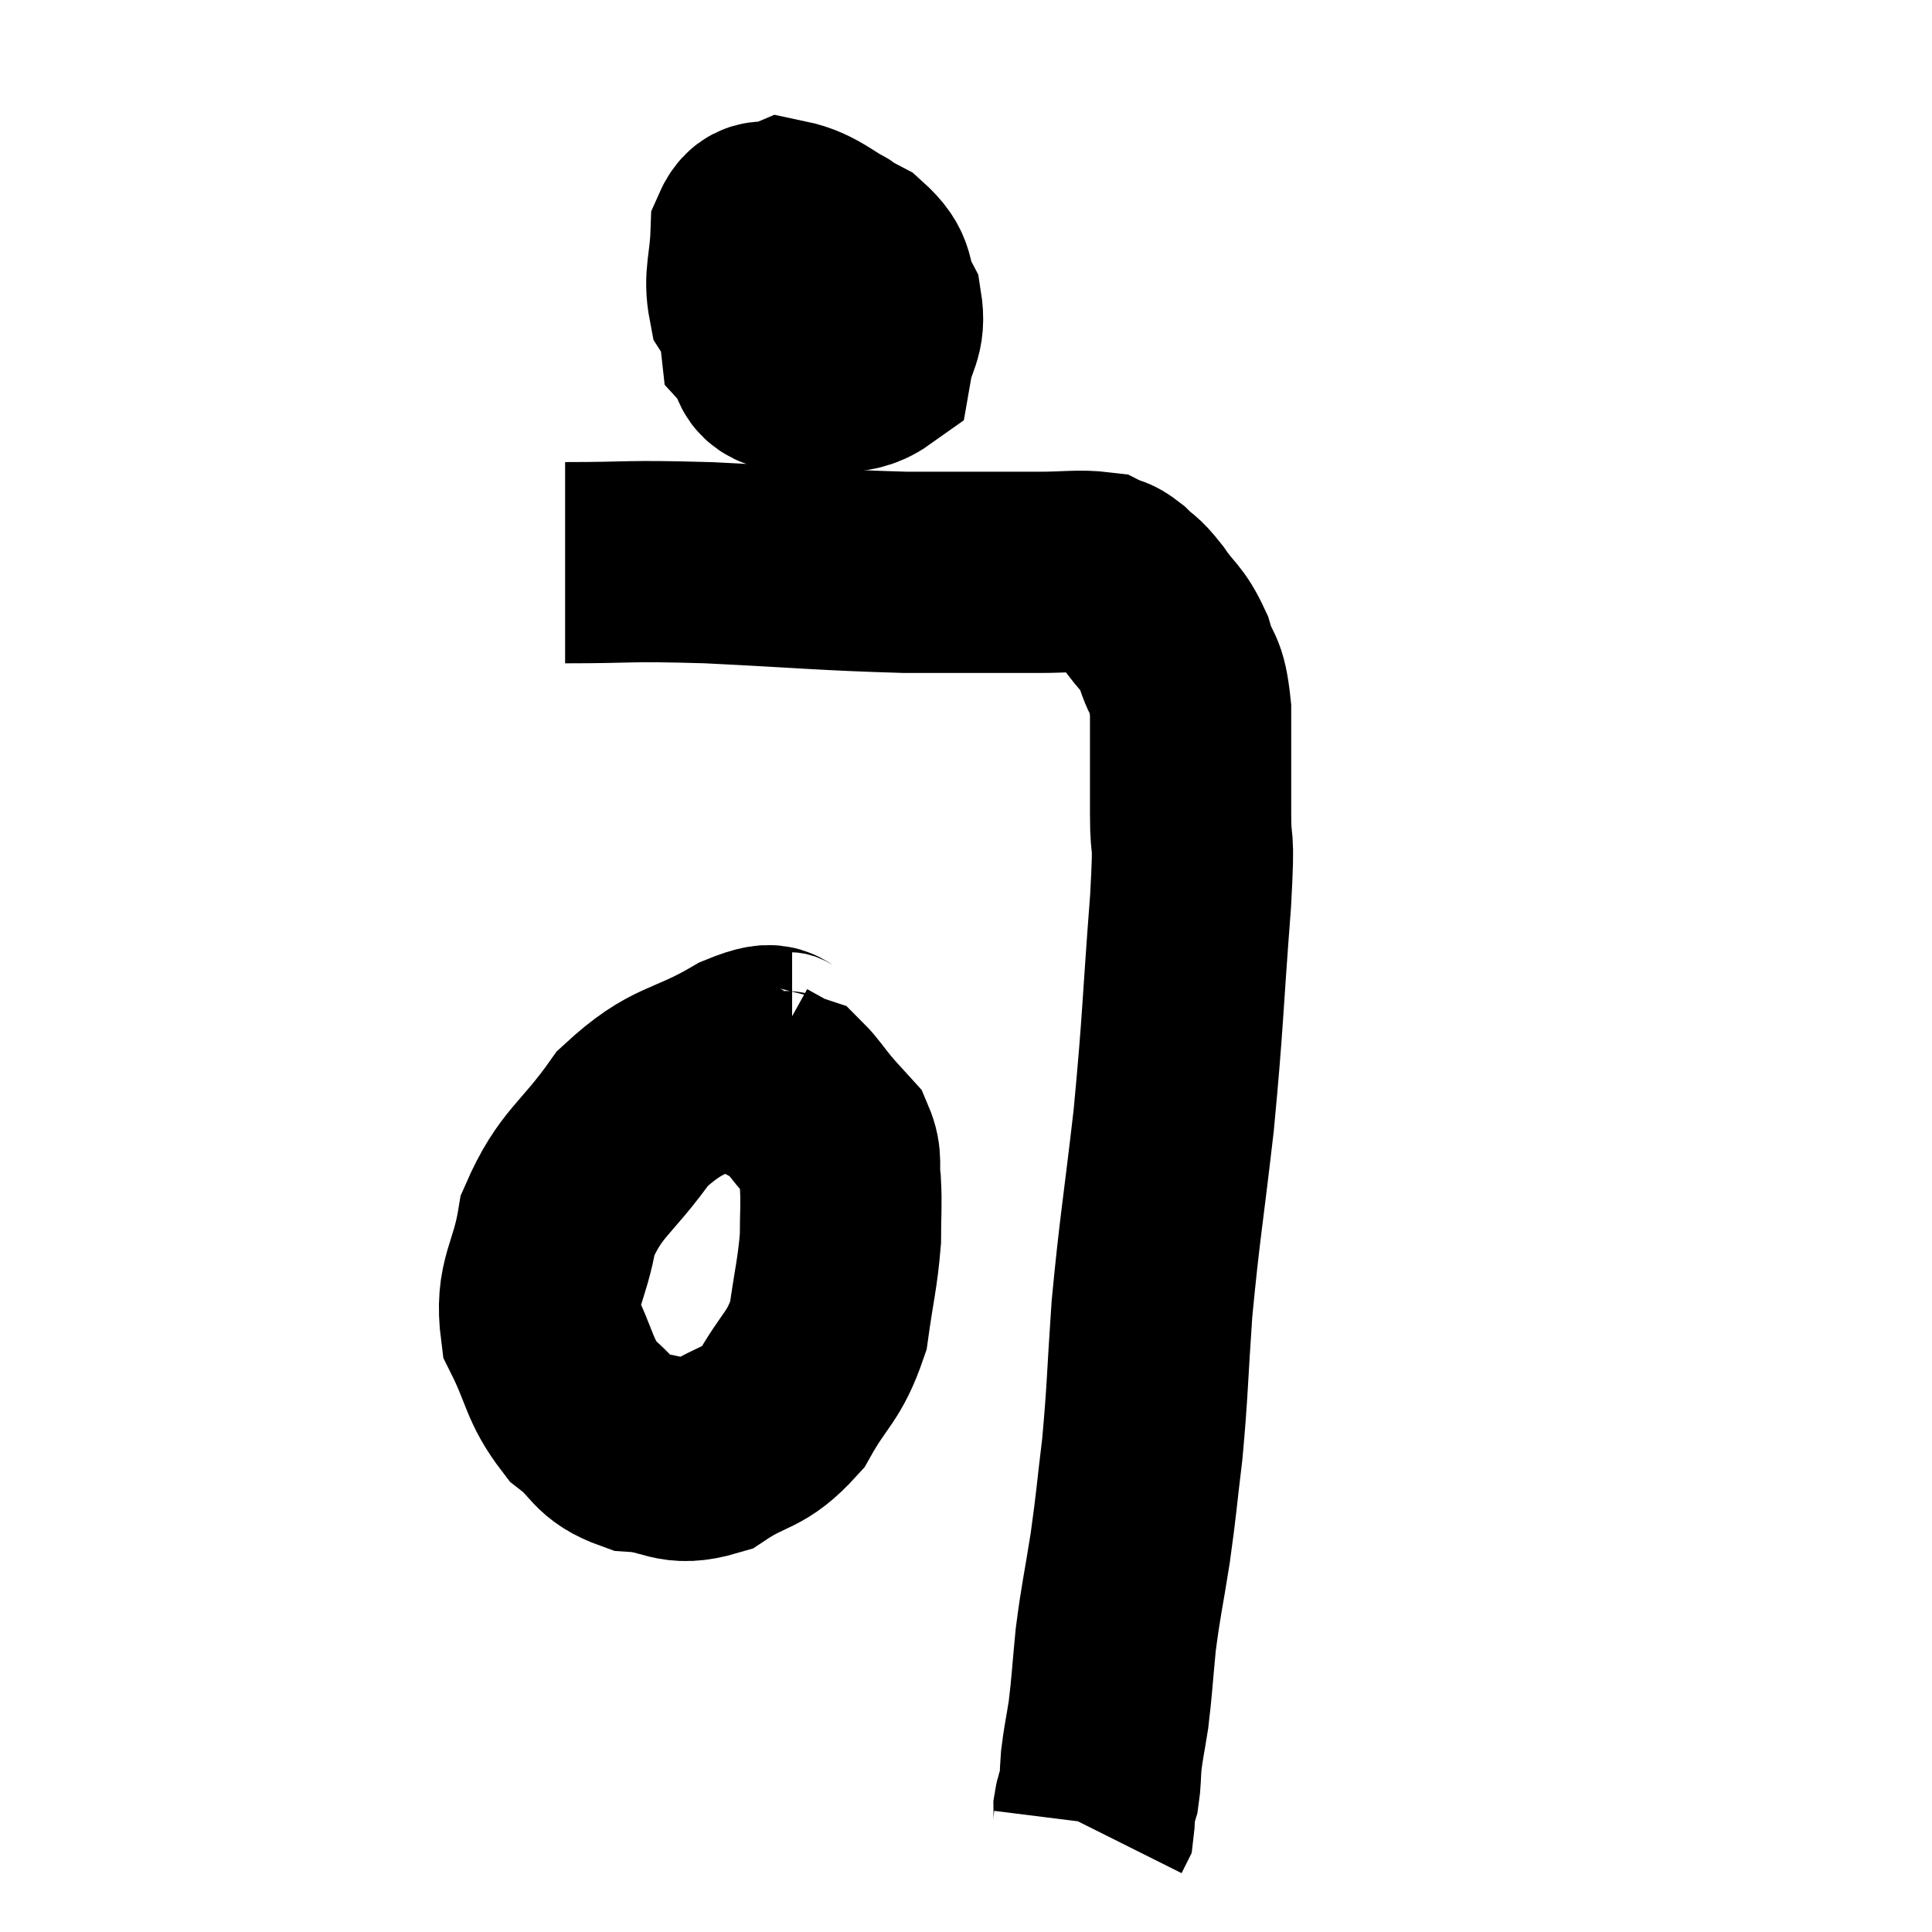 <svg width="48" height="48" viewBox="0 0 48 48" xmlns="http://www.w3.org/2000/svg"><path d="M 14.04 13.98 C 15.81 13.98, 15.465 13.92, 17.58 13.98 C 20.04 14.1, 20.445 14.16, 22.5 14.22 C 24.15 14.22, 24.6 14.22, 25.8 14.22 C 26.55 14.22, 26.805 14.16, 27.3 14.22 C 27.54 14.34, 27.51 14.25, 27.78 14.46 C 28.08 14.76, 28.035 14.625, 28.38 15.06 C 28.77 15.63, 28.86 15.555, 29.16 16.2 C 29.37 16.92, 29.475 16.635, 29.58 17.64 C 29.58 18.93, 29.58 19.035, 29.58 20.22 C 29.58 21.3, 29.685 20.475, 29.58 22.38 C 29.37 25.11, 29.4 25.305, 29.16 27.84 C 28.89 30.18, 28.815 30.48, 28.62 32.52 C 28.5 34.26, 28.515 34.515, 28.38 36 C 28.23 37.23, 28.245 37.275, 28.08 38.46 C 27.9 39.6, 27.855 39.705, 27.72 40.74 C 27.63 41.67, 27.63 41.85, 27.54 42.6 C 27.45 43.17, 27.42 43.26, 27.36 43.74 C 27.33 44.13, 27.345 44.22, 27.3 44.52 C 27.24 44.73, 27.21 44.745, 27.18 44.94 C 27.18 45.12, 27.195 45.18, 27.18 45.3 L 27.12 45.42" fill="none" stroke="black" stroke-width="5"></path><path d="M 19.68 26.16 C 19.08 26.16, 19.47 25.755, 18.48 26.16 C 17.1 26.97, 16.875 26.715, 15.72 27.78 C 14.79 29.1, 14.43 29.115, 13.86 30.42 C 13.65 31.71, 13.29 31.845, 13.44 33 C 13.95 34.02, 13.875 34.275, 14.46 35.04 C 15.12 35.55, 14.985 35.775, 15.78 36.06 C 16.71 36.12, 16.725 36.45, 17.64 36.18 C 18.54 35.58, 18.705 35.79, 19.44 34.98 C 20.01 33.96, 20.22 33.99, 20.58 32.94 C 20.73 31.86, 20.805 31.665, 20.88 30.78 C 20.88 30.09, 20.91 29.985, 20.88 29.4 C 20.82 28.92, 20.925 28.83, 20.76 28.44 C 20.49 28.14, 20.49 28.155, 20.22 27.84 C 19.95 27.51, 19.86 27.36, 19.68 27.18 C 19.59 27.15, 19.575 27.15, 19.5 27.12 C 19.44 27.09, 19.545 27.15, 19.38 27.06 C 19.11 26.91, 18.975 26.835, 18.84 26.76 C 18.84 26.76, 18.84 26.76, 18.84 26.76 L 18.84 26.76" fill="none" stroke="black" stroke-width="5"></path><path d="M 19.86 5.76 C 19.59 6.24, 19.56 6.045, 19.32 6.72 C 19.11 7.59, 18.825 7.83, 18.9 8.46 C 19.26 8.85, 18.93 9.105, 19.62 9.24 C 20.64 9.12, 21.09 9.405, 21.66 9 C 21.78 8.31, 22.005 8.28, 21.9 7.62 C 21.57 6.99, 21.84 6.9, 21.24 6.36 C 20.37 5.91, 20.145 5.595, 19.5 5.46 C 19.08 5.64, 18.885 5.31, 18.66 5.82 C 18.63 6.66, 18.48 6.87, 18.6 7.5 C 18.87 7.92, 18.84 8.025, 19.14 8.34 C 19.47 8.55, 19.41 9.18, 19.8 8.76 C 20.25 7.71, 20.475 7.335, 20.7 6.66 C 20.7 6.36, 20.895 6.06, 20.7 6.06 C 20.31 6.36, 20.175 6.24, 19.92 6.66 C 19.8 7.2, 19.65 7.335, 19.68 7.74 C 19.86 8.01, 19.86 8.13, 20.04 8.28 C 20.22 8.31, 20.205 8.46, 20.4 8.34 C 20.61 8.07, 20.715 7.935, 20.82 7.8 C 20.82 7.8, 20.82 7.8, 20.82 7.8 C 20.82 7.8, 20.805 7.815, 20.82 7.8 L 20.88 7.74" fill="none" stroke="black" stroke-width="5"></path></svg>